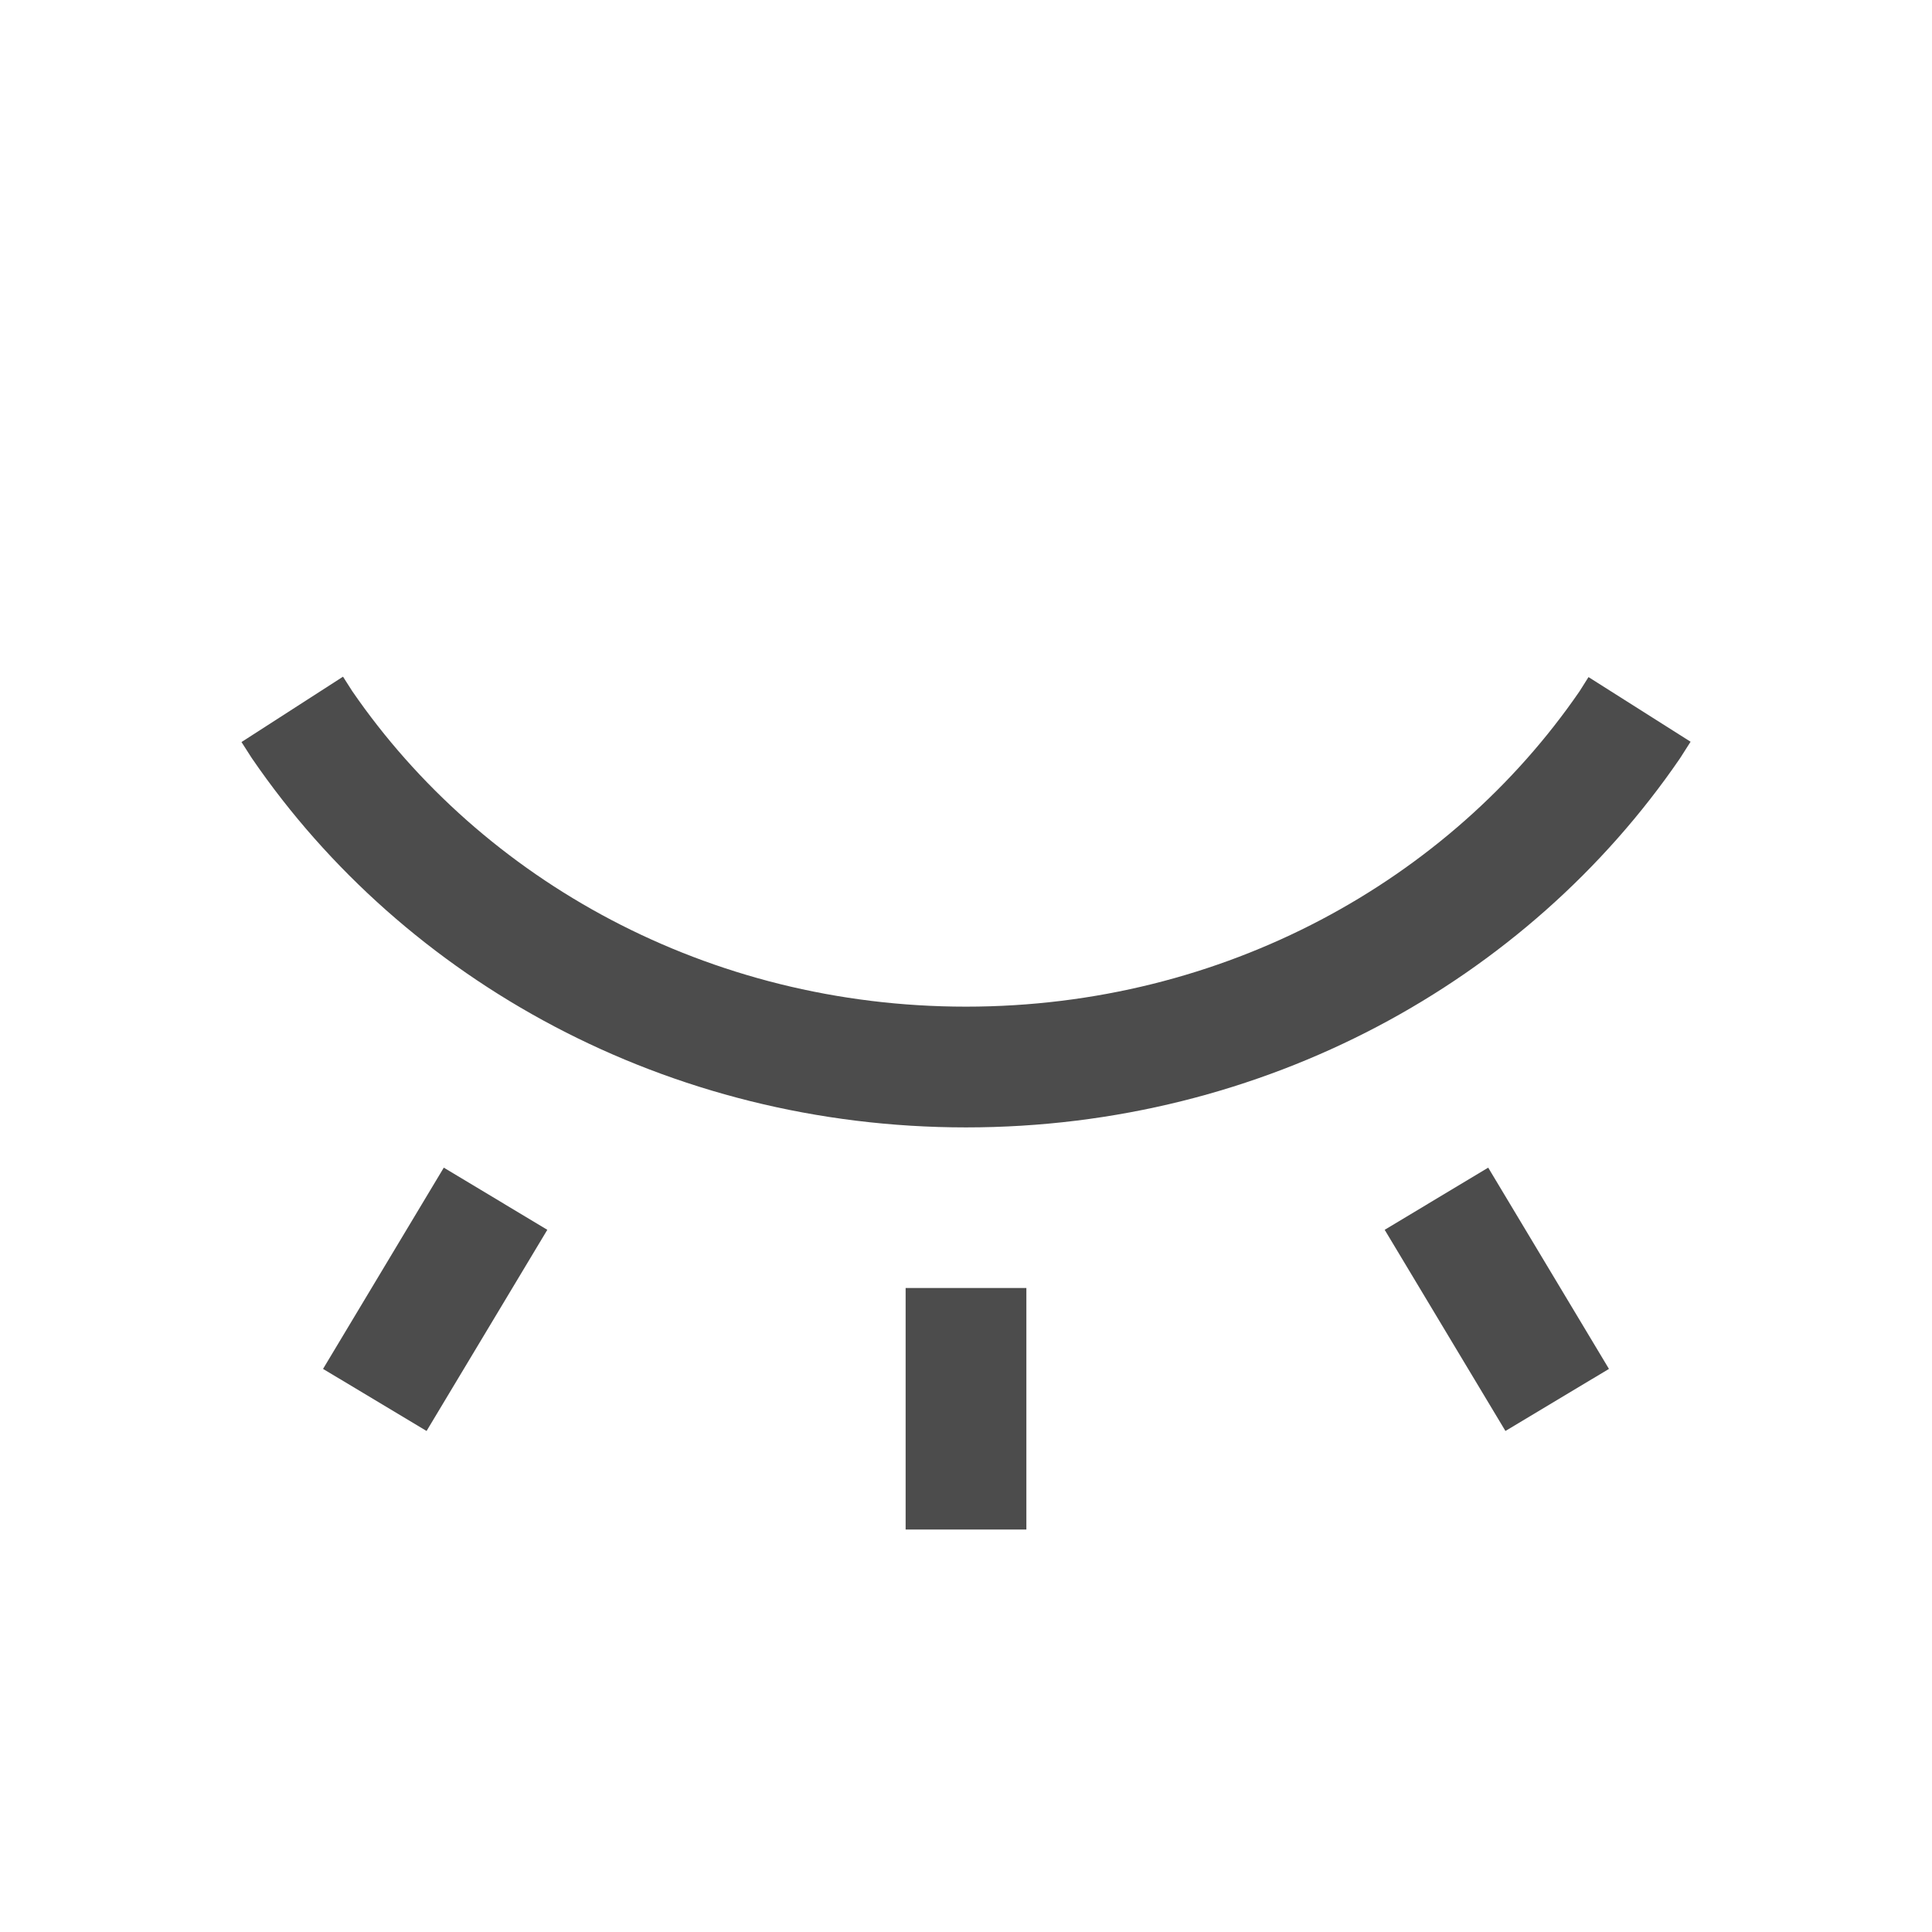 <svg width="24" height="24" viewBox="0 0 24 24" fill="none" xmlns="http://www.w3.org/2000/svg">
<path fill-rule="evenodd" clip-rule="evenodd" d="M4.261 8.406L4.376 8.586C5.993 10.938 8.797 12.505 12 12.505C15.202 12.505 18.005 10.939 19.622 8.587L19.733 8.411L21.001 9.214L20.882 9.401C20.877 9.409 20.872 9.417 20.867 9.424C18.972 12.19 15.702 14.005 12 14.005C8.298 14.005 5.028 12.19 3.133 9.425C3.129 9.419 3.125 9.413 3.121 9.407L3 9.218L4.261 8.406ZM11.25 16L11.25 19H12.75V16H11.25ZM5.513 14.505L4.013 17.005L5.299 17.776L6.799 15.277L5.513 14.505ZM19.987 17.005L18.487 14.505L17.201 15.277L18.701 17.776L19.987 17.005Z" fill="#4C4C4C"/>
</svg>
